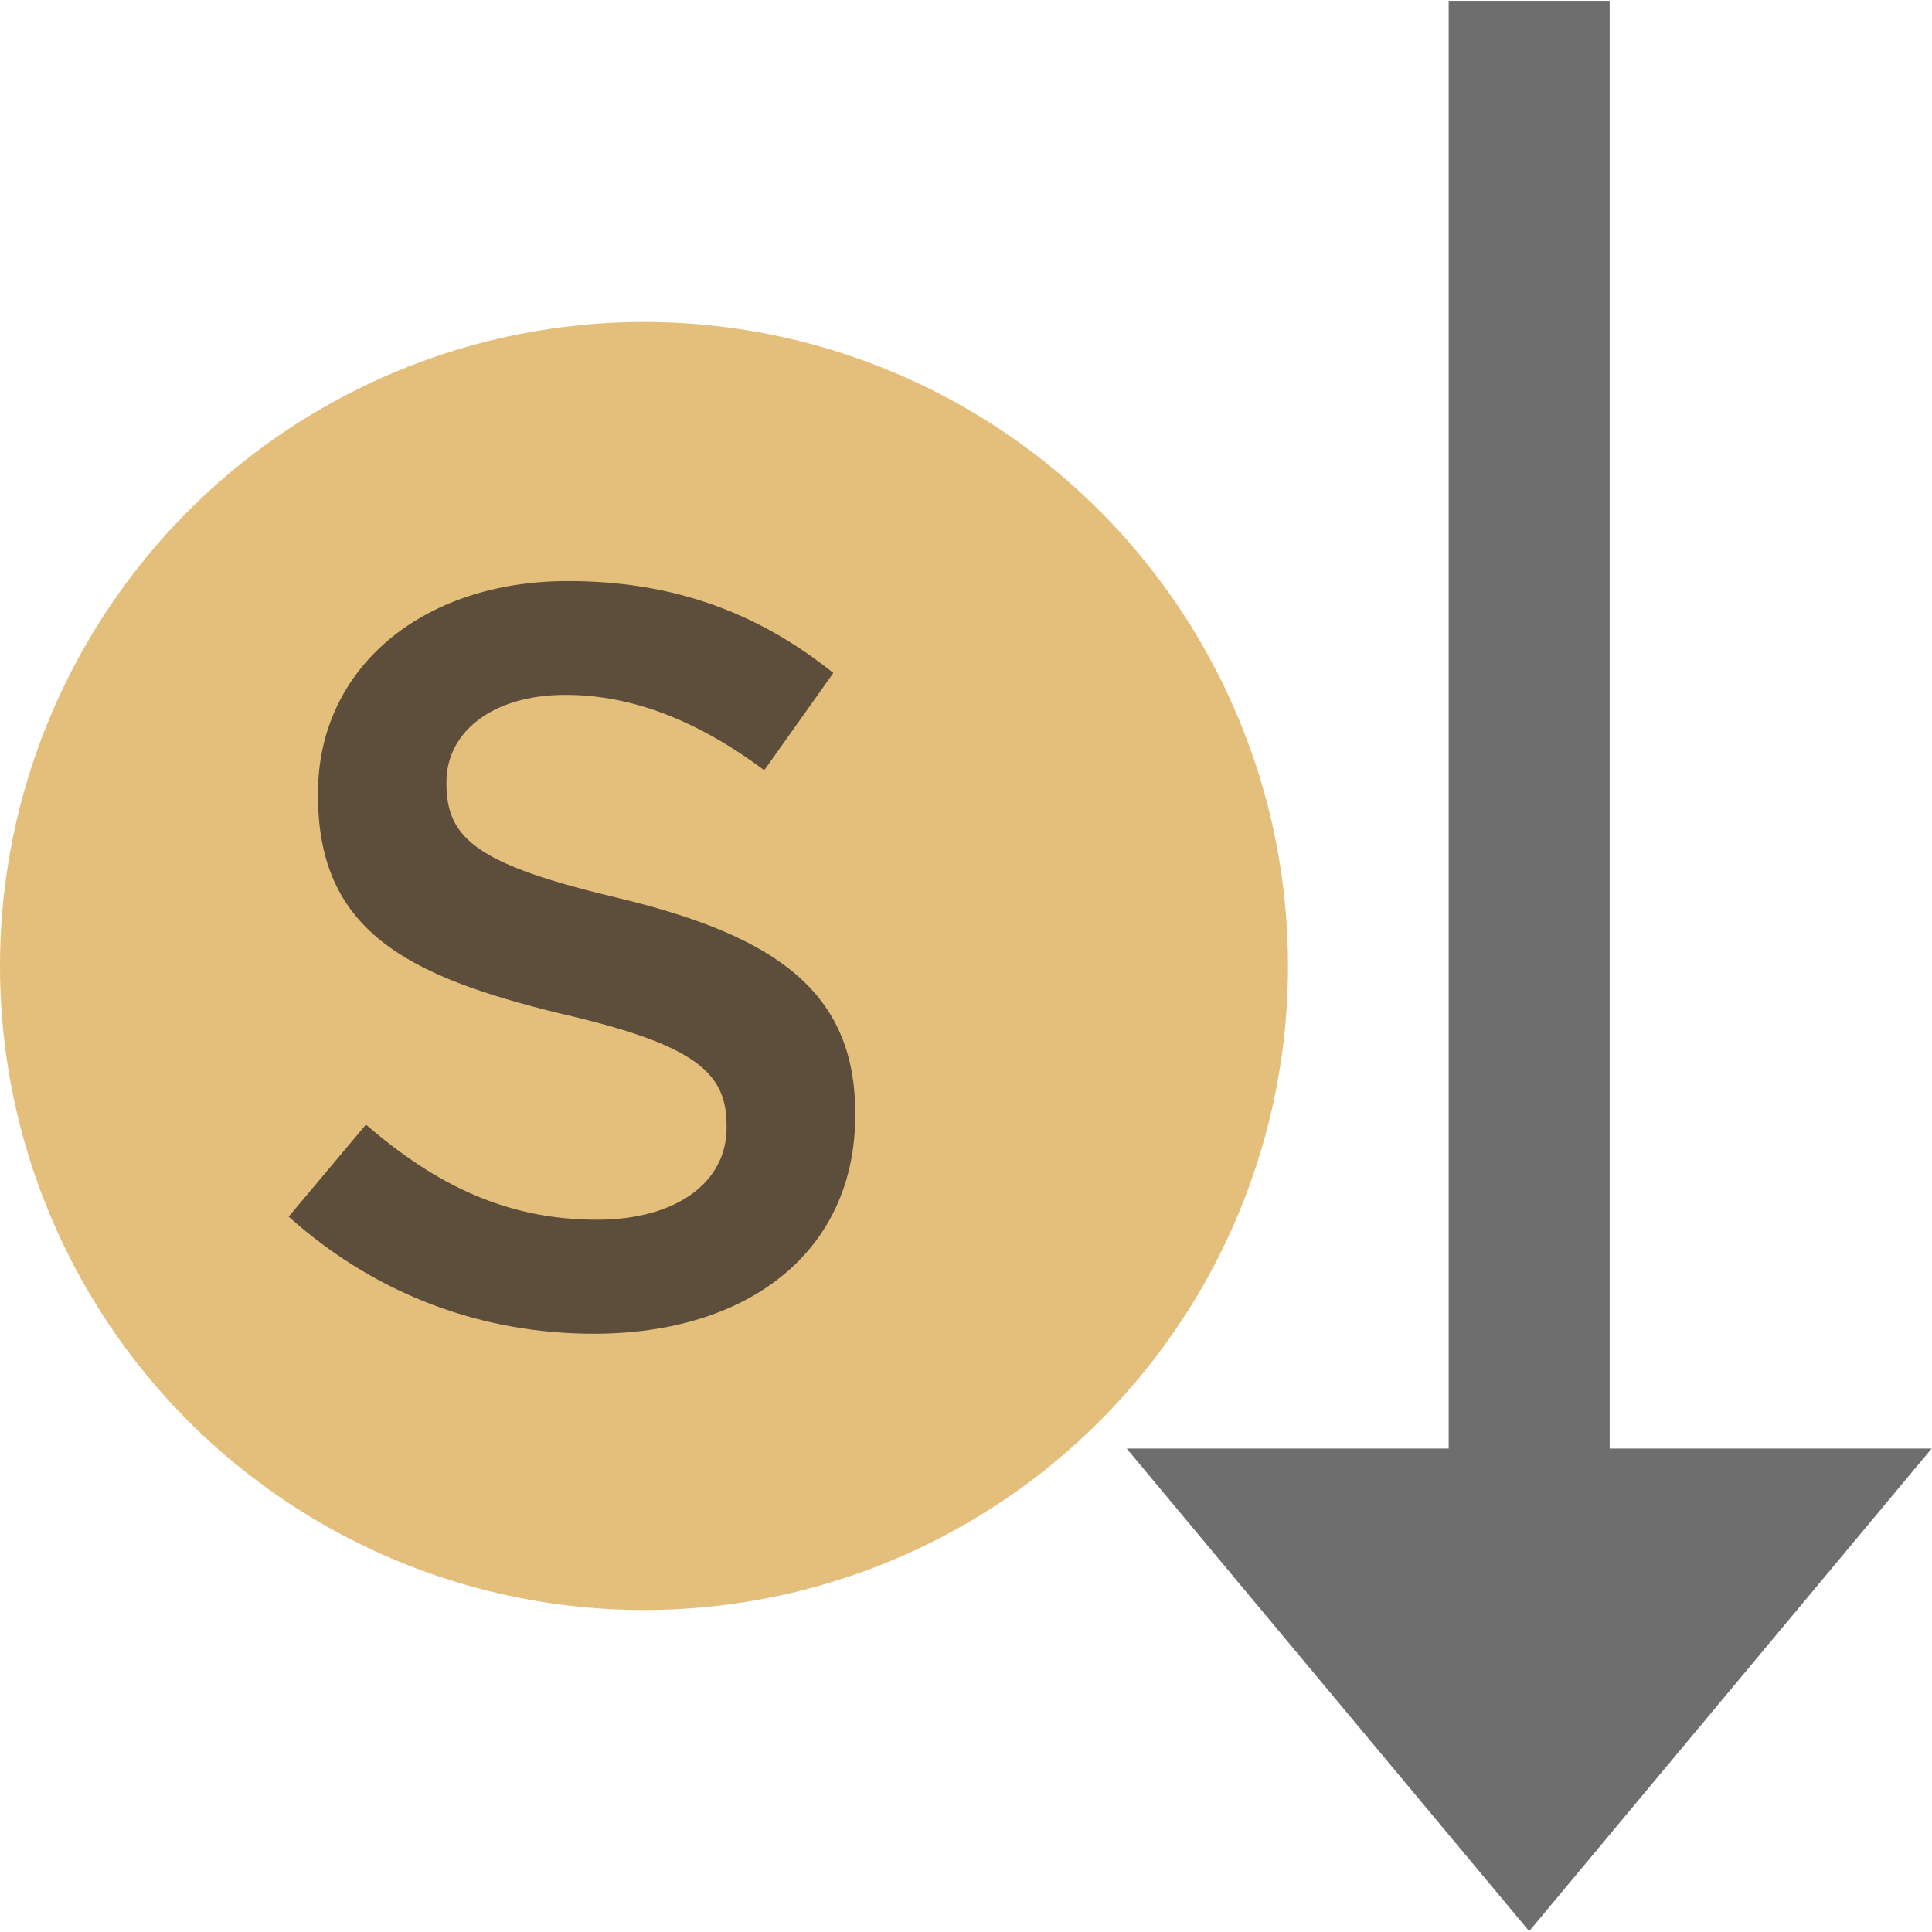 <?xml version="1.0" encoding="utf-8"?>
<svg width="12" height="12" viewBox="0 0 12 12" xmlns="http://www.w3.org/2000/svg">
    <g fill="none" fill-rule="evenodd">
        <circle cx="4" cy="6" r="4" fill-opacity=".7" style="fill: rgb(217, 163, 67);"/>
        <path fill="#231F20" fill-opacity=".7"
              d="M 3.689 8.284 C 2.994 8.284 2.338 8.044 1.793 7.557 L 2.273 6.985 C 2.709 7.362 3.15 7.576 3.708 7.576 C 4.202 7.576 4.513 7.343 4.513 7.005 L 4.513 6.992 C 4.513 6.667 4.332 6.492 3.488 6.297 C 2.52 6.063 1.975 5.777 1.975 4.94 L 1.975 4.927 C 1.975 4.148 2.624 3.609 3.527 3.609 C 4.189 3.609 4.715 3.81 5.176 4.18 L 4.747 4.784 C 4.338 4.479 3.929 4.316 3.513 4.316 C 3.046 4.316 2.773 4.557 2.773 4.855 L 2.773 4.869 C 2.773 5.219 2.981 5.375 3.858 5.582 C 4.819 5.816 5.312 6.161 5.312 6.914 L 5.312 6.927 C 5.312 7.778 4.643 8.284 3.689 8.284 Z"
              style=""/>
    </g>
    <path d="M 9.998 8.997 L 11.998 8.997 L 9.498 11.995 L 6.998 8.997 L 8.998 8.997 L 8.998 0.005 L 9.998 0.005 L 9.998 8.997 Z"
          style="fill: rgb(110, 110, 110);"/>
</svg>